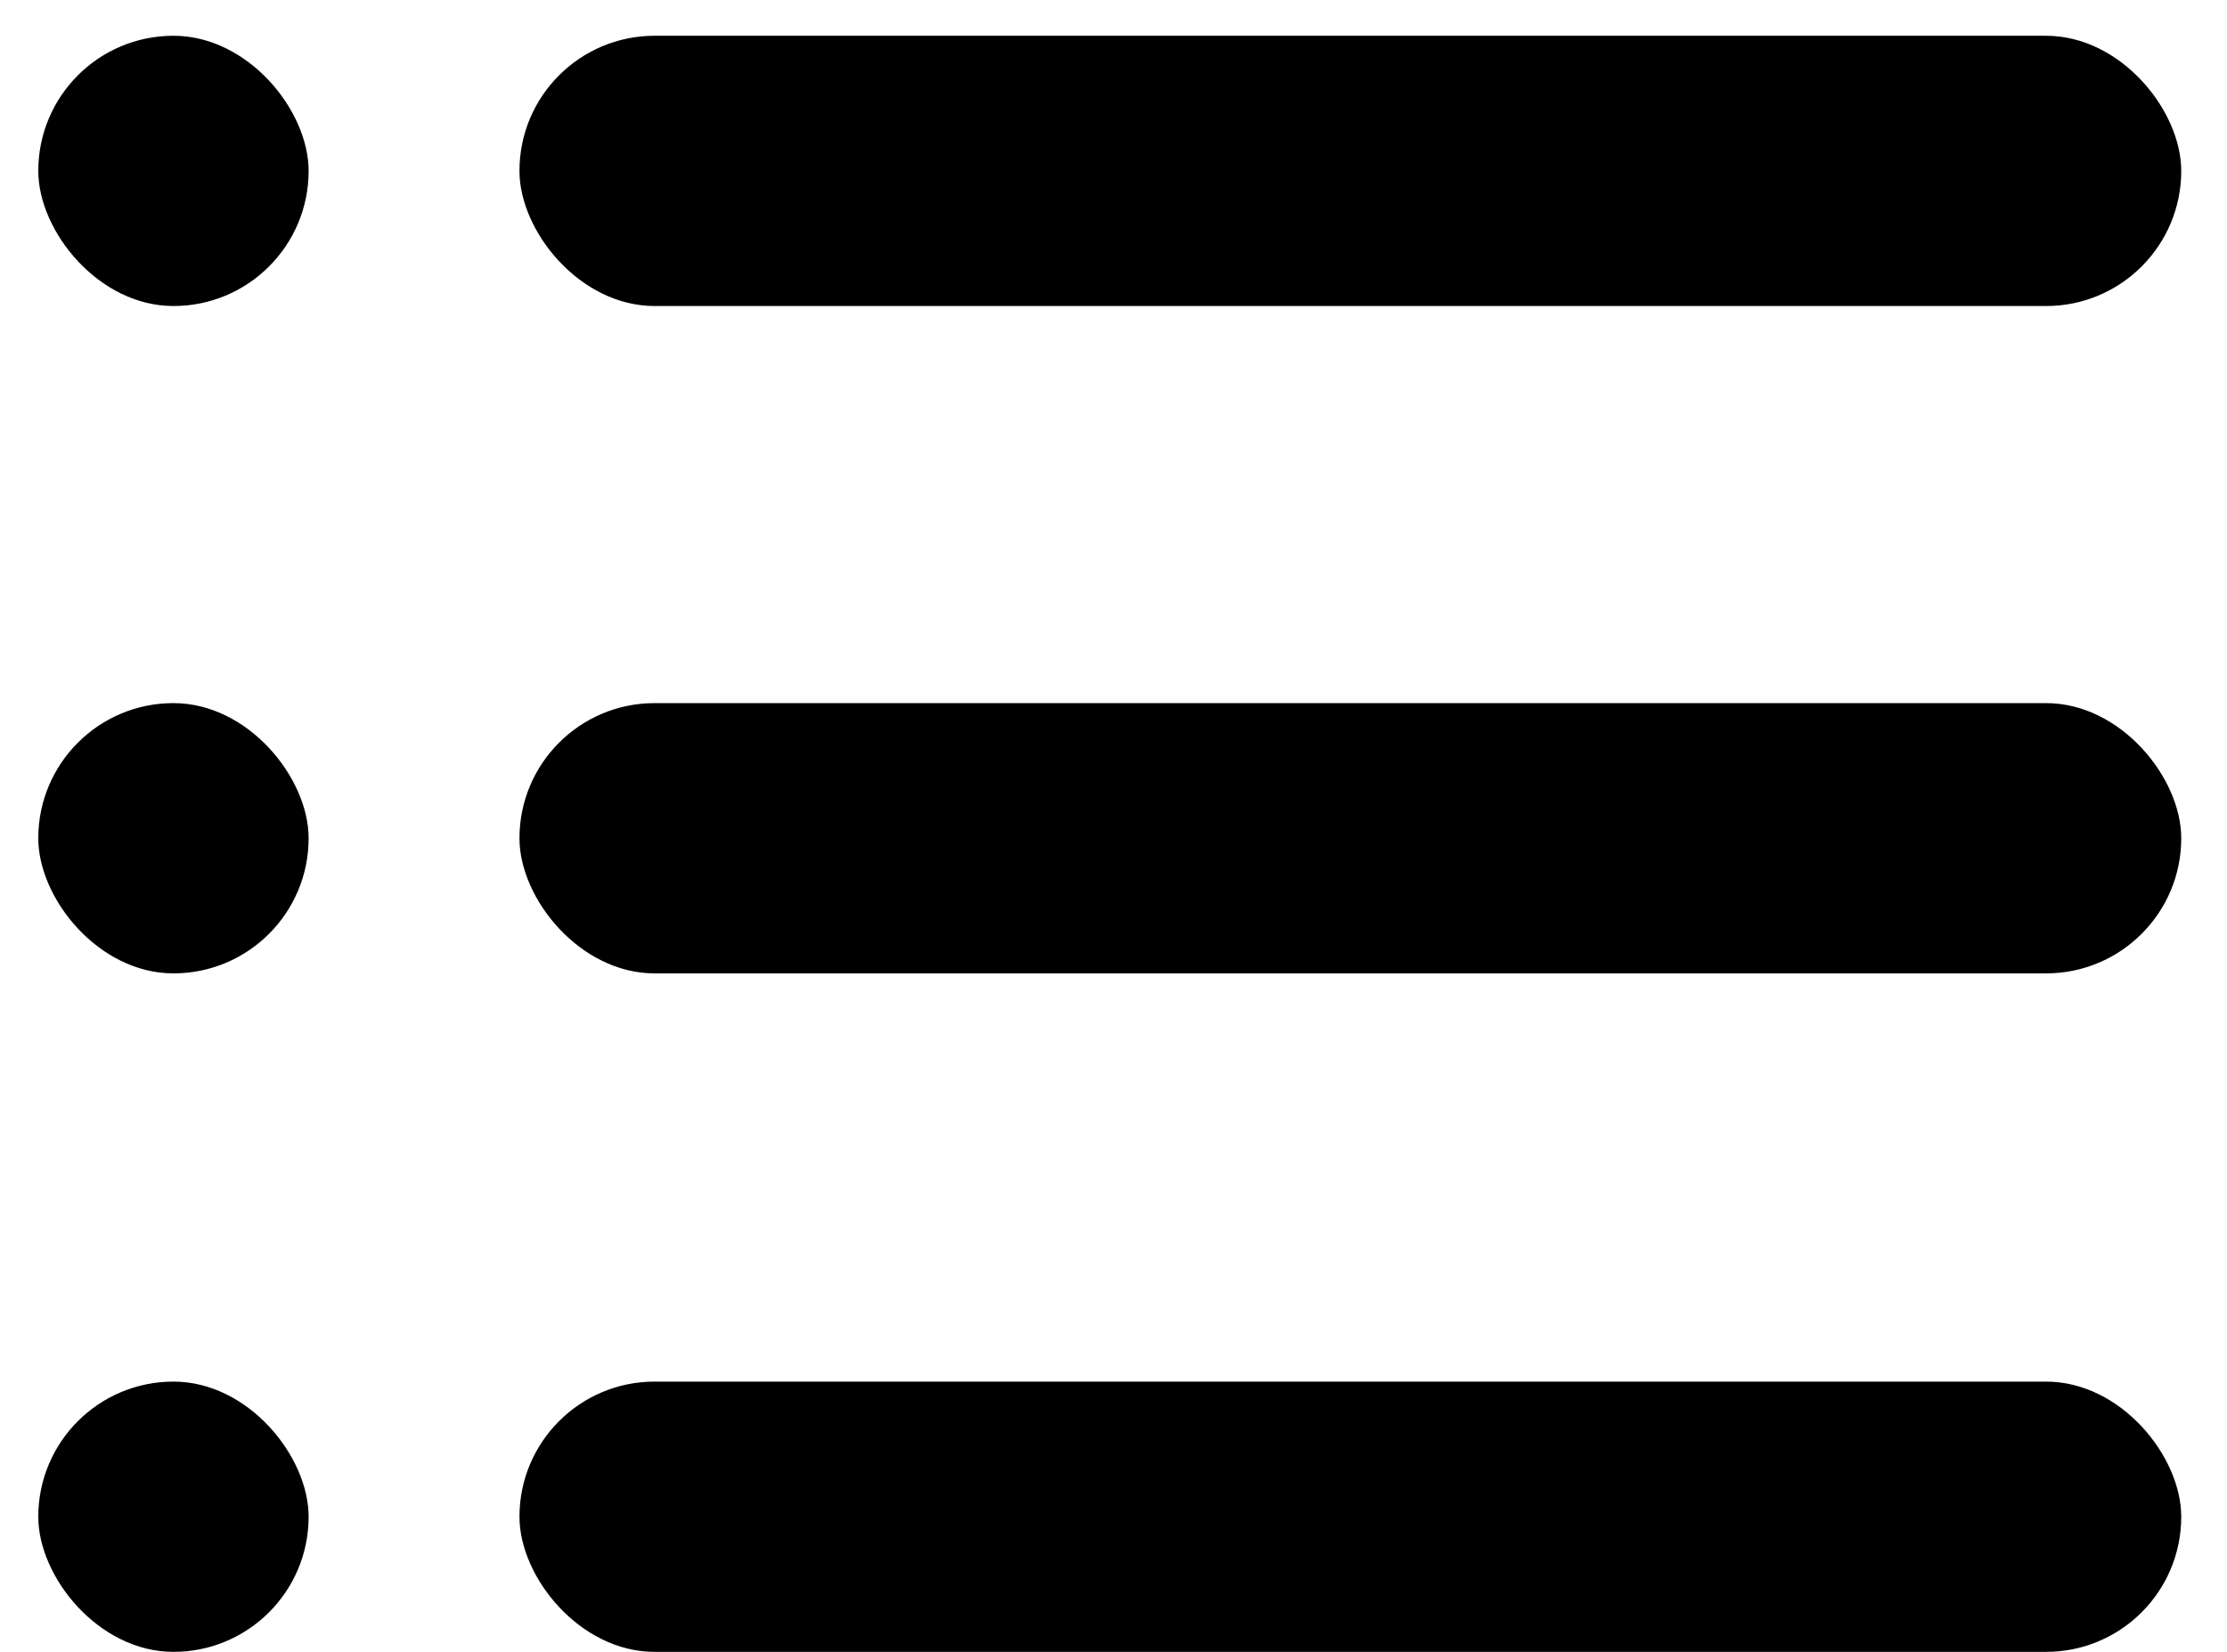 <svg width="31" height="23" fill="none" xmlns="http://www.w3.org/2000/svg"><rect x=".533" y=".498" width="3.763" height="3.763" rx="1.881" fill="#000"/><rect x="7.231" y=".498" width="23.132" height="3.763" rx="1.881" fill="#000"/><rect x=".533" y="9.79" width="3.763" height="3.763" rx="1.881" fill="#000"/><rect x="7.231" y="9.79" width="23.132" height="3.763" rx="1.881" fill="#000"/><rect x=".533" y="19.237" width="3.763" height="3.763" rx="1.881" fill="#000"/><rect x="7.231" y="19.237" width="23.132" height="3.763" rx="1.881" fill="#000"/></svg>